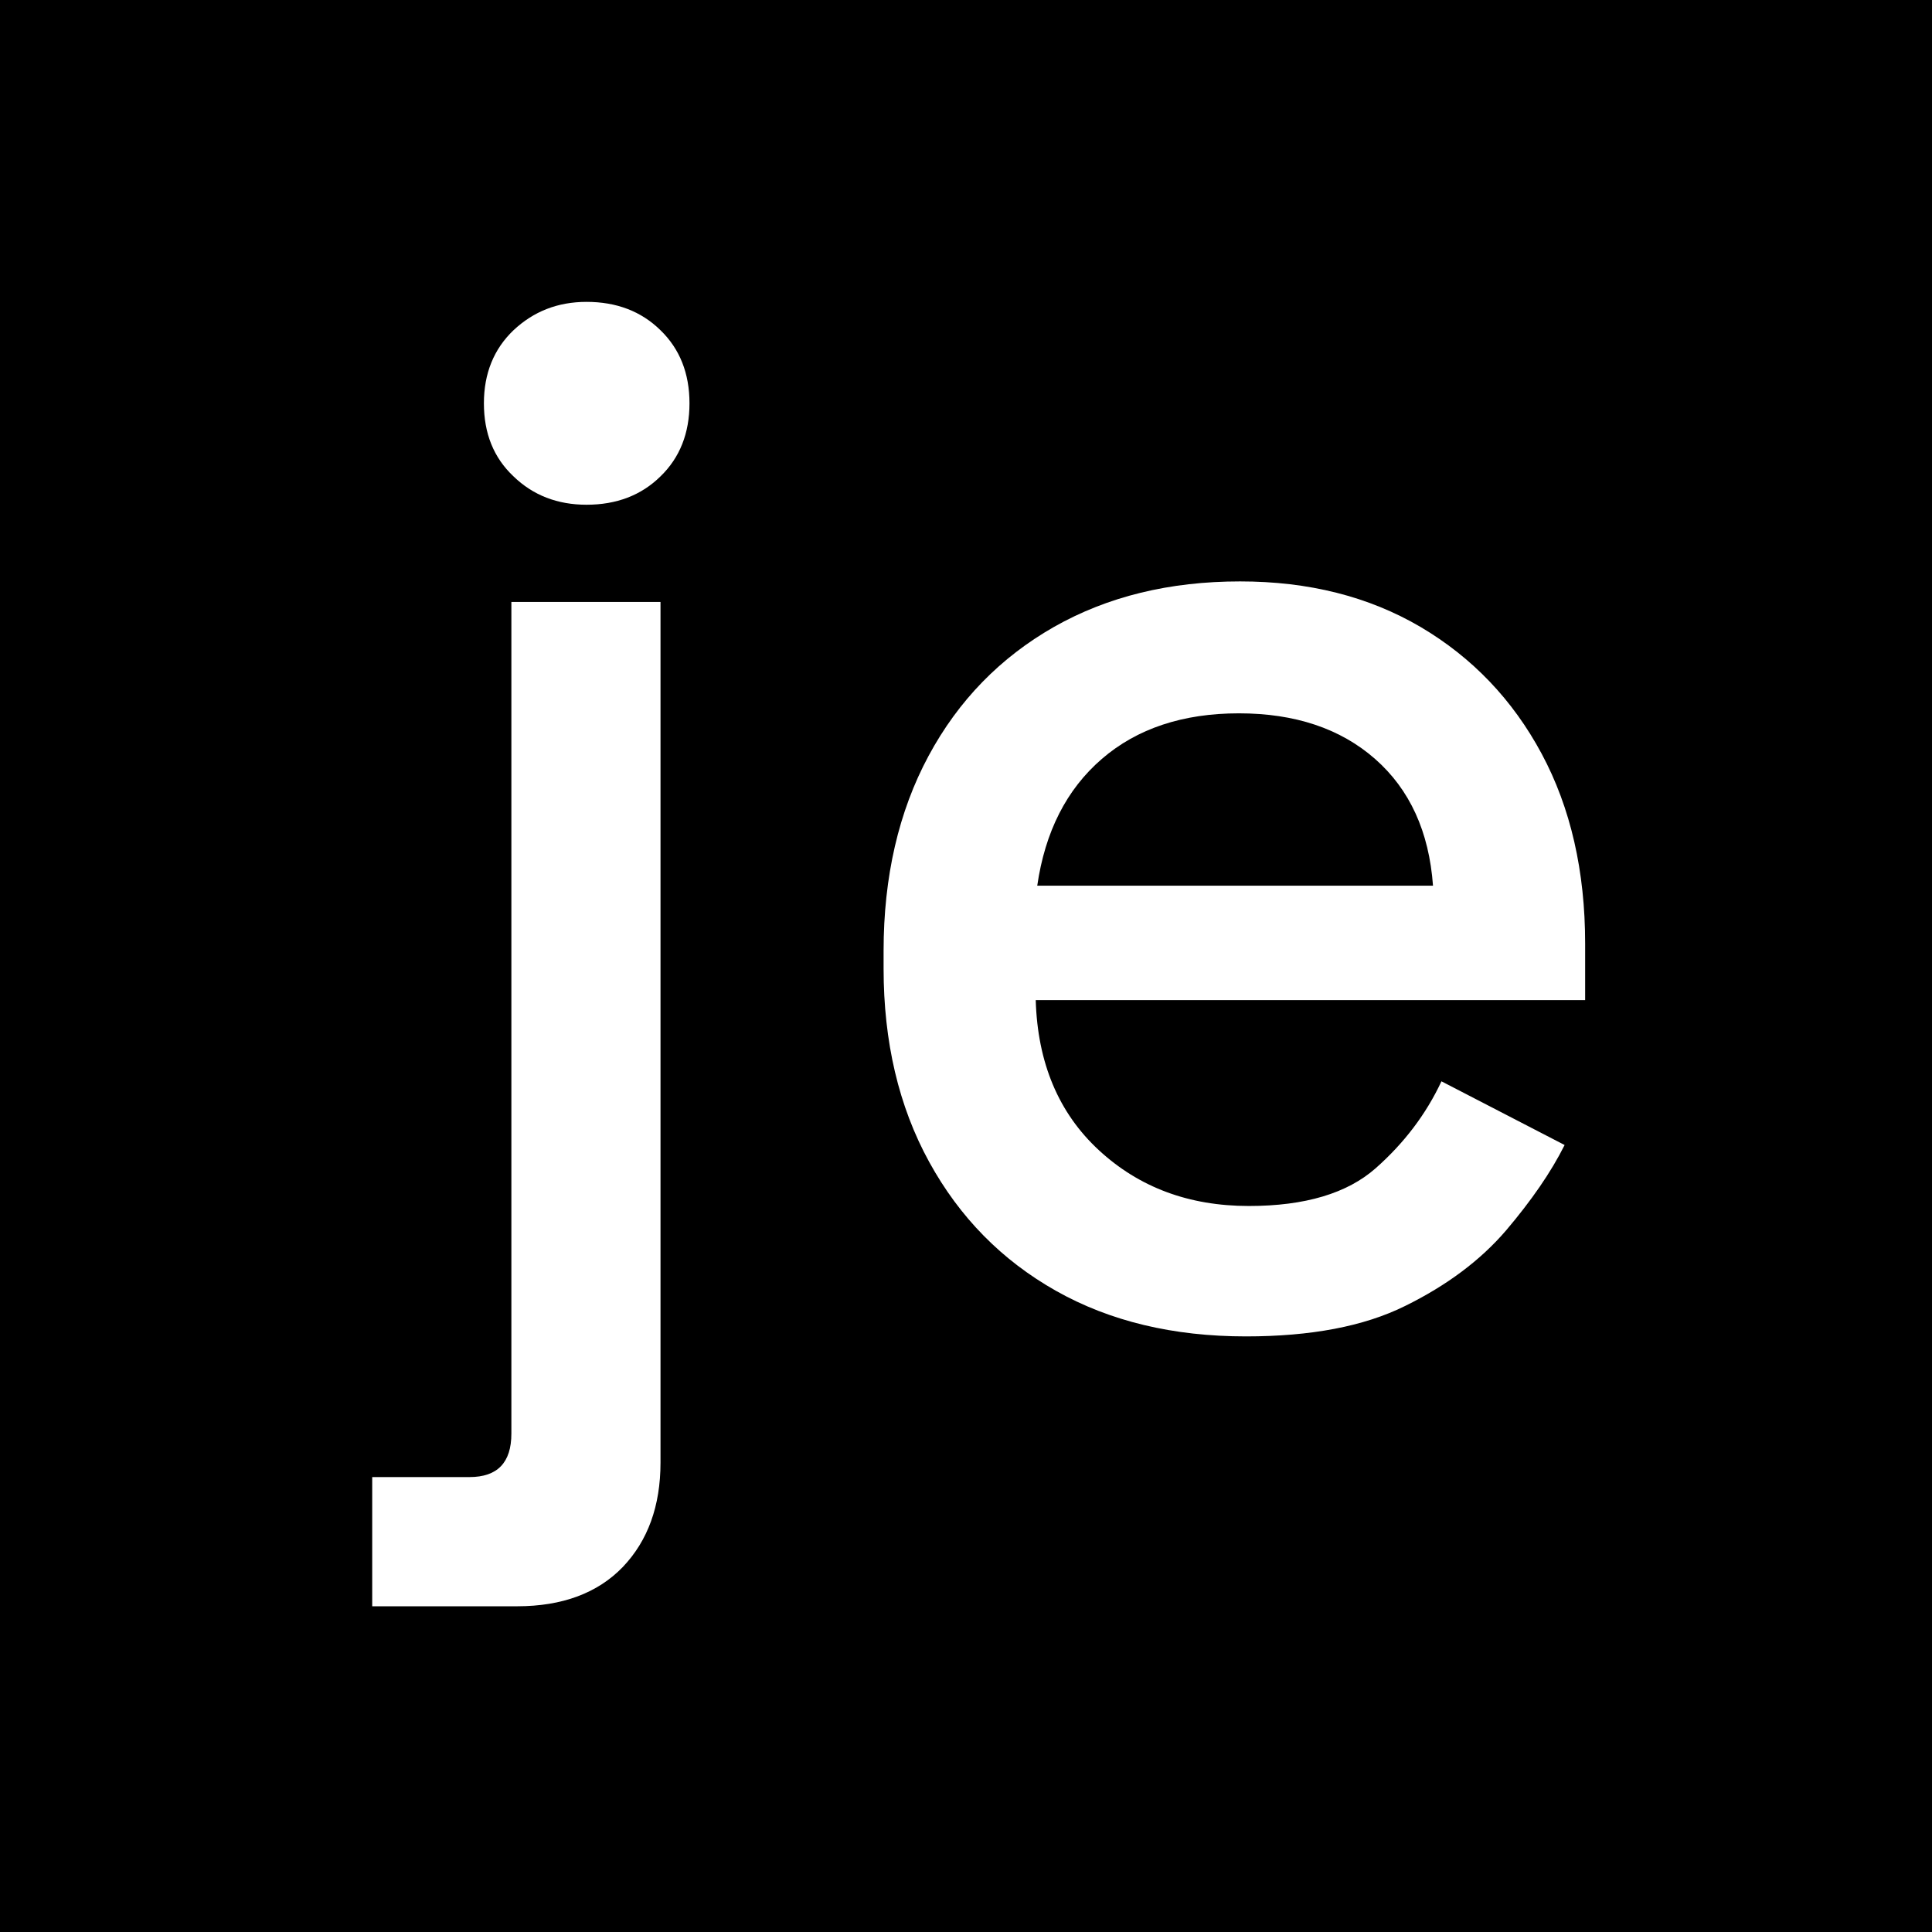 <?xml version="1.0" encoding="utf-8"?>
<!-- Generator: Adobe Illustrator 27.5.0, SVG Export Plug-In . SVG Version: 6.00 Build 0)  -->
<svg version="1.1" id="Layer_1" xmlns="http://www.w3.org/2000/svg" xmlns:xlink="http://www.w3.org/1999/xlink" x="0px" y="0px"
	 viewBox="0 0 64 64" style="enable-background:new 0 0 64 64;" xml:space="preserve">
<style type="text/css">
	.st0{fill:#FFFFFF;}
</style>
<rect y="0" width="64" height="64"/>
<g>
	<g>
		<path class="st0" d="M12.33,53.2v-4.27h3.22c0.93,0,1.39-0.48,1.39-1.44V19.94h4.94v28.51c0,1.44-0.42,2.59-1.25,3.46
			c-0.83,0.86-2,1.3-3.5,1.3H12.33z M19.43,16.72c-0.96,0-1.77-0.31-2.42-0.94c-0.66-0.62-0.98-1.43-0.98-2.42
			c0-0.99,0.33-1.8,0.98-2.42c0.66-0.62,1.46-0.94,2.42-0.94c0.99,0,1.81,0.31,2.45,0.94c0.64,0.62,0.96,1.43,0.96,2.42
			c0,0.99-0.32,1.8-0.96,2.42C21.24,16.41,20.42,16.72,19.43,16.72z"/>
		<path class="st0" d="M41.27,44.27c-2.4,0-4.5-0.5-6.29-1.51c-1.79-1.01-3.19-2.43-4.2-4.27c-1.01-1.84-1.51-3.98-1.51-6.41V31.5
			c0-2.46,0.5-4.62,1.49-6.46c0.99-1.84,2.38-3.26,4.15-4.27c1.78-1.01,3.83-1.51,6.17-1.51c2.27,0,4.26,0.5,5.98,1.51
			c1.71,1.01,3.05,2.41,4.01,4.2c0.96,1.79,1.44,3.89,1.44,6.29v1.87H34.31c0.06,2.08,0.76,3.74,2.09,4.97
			c1.33,1.23,2.98,1.85,4.97,1.85c1.86,0,3.26-0.42,4.2-1.25c0.94-0.83,1.67-1.79,2.18-2.88l4.08,2.11c-0.45,0.9-1.1,1.84-1.94,2.83
			c-0.85,0.99-1.96,1.82-3.34,2.5C45.18,43.94,43.42,44.27,41.27,44.27z M34.36,29.34h13.11c-0.13-1.79-0.77-3.19-1.92-4.2
			c-1.15-1.01-2.66-1.51-4.51-1.51s-3.37,0.5-4.54,1.51C35.33,26.15,34.62,27.55,34.36,29.34z"/>
	</g>
</g>
</svg>
